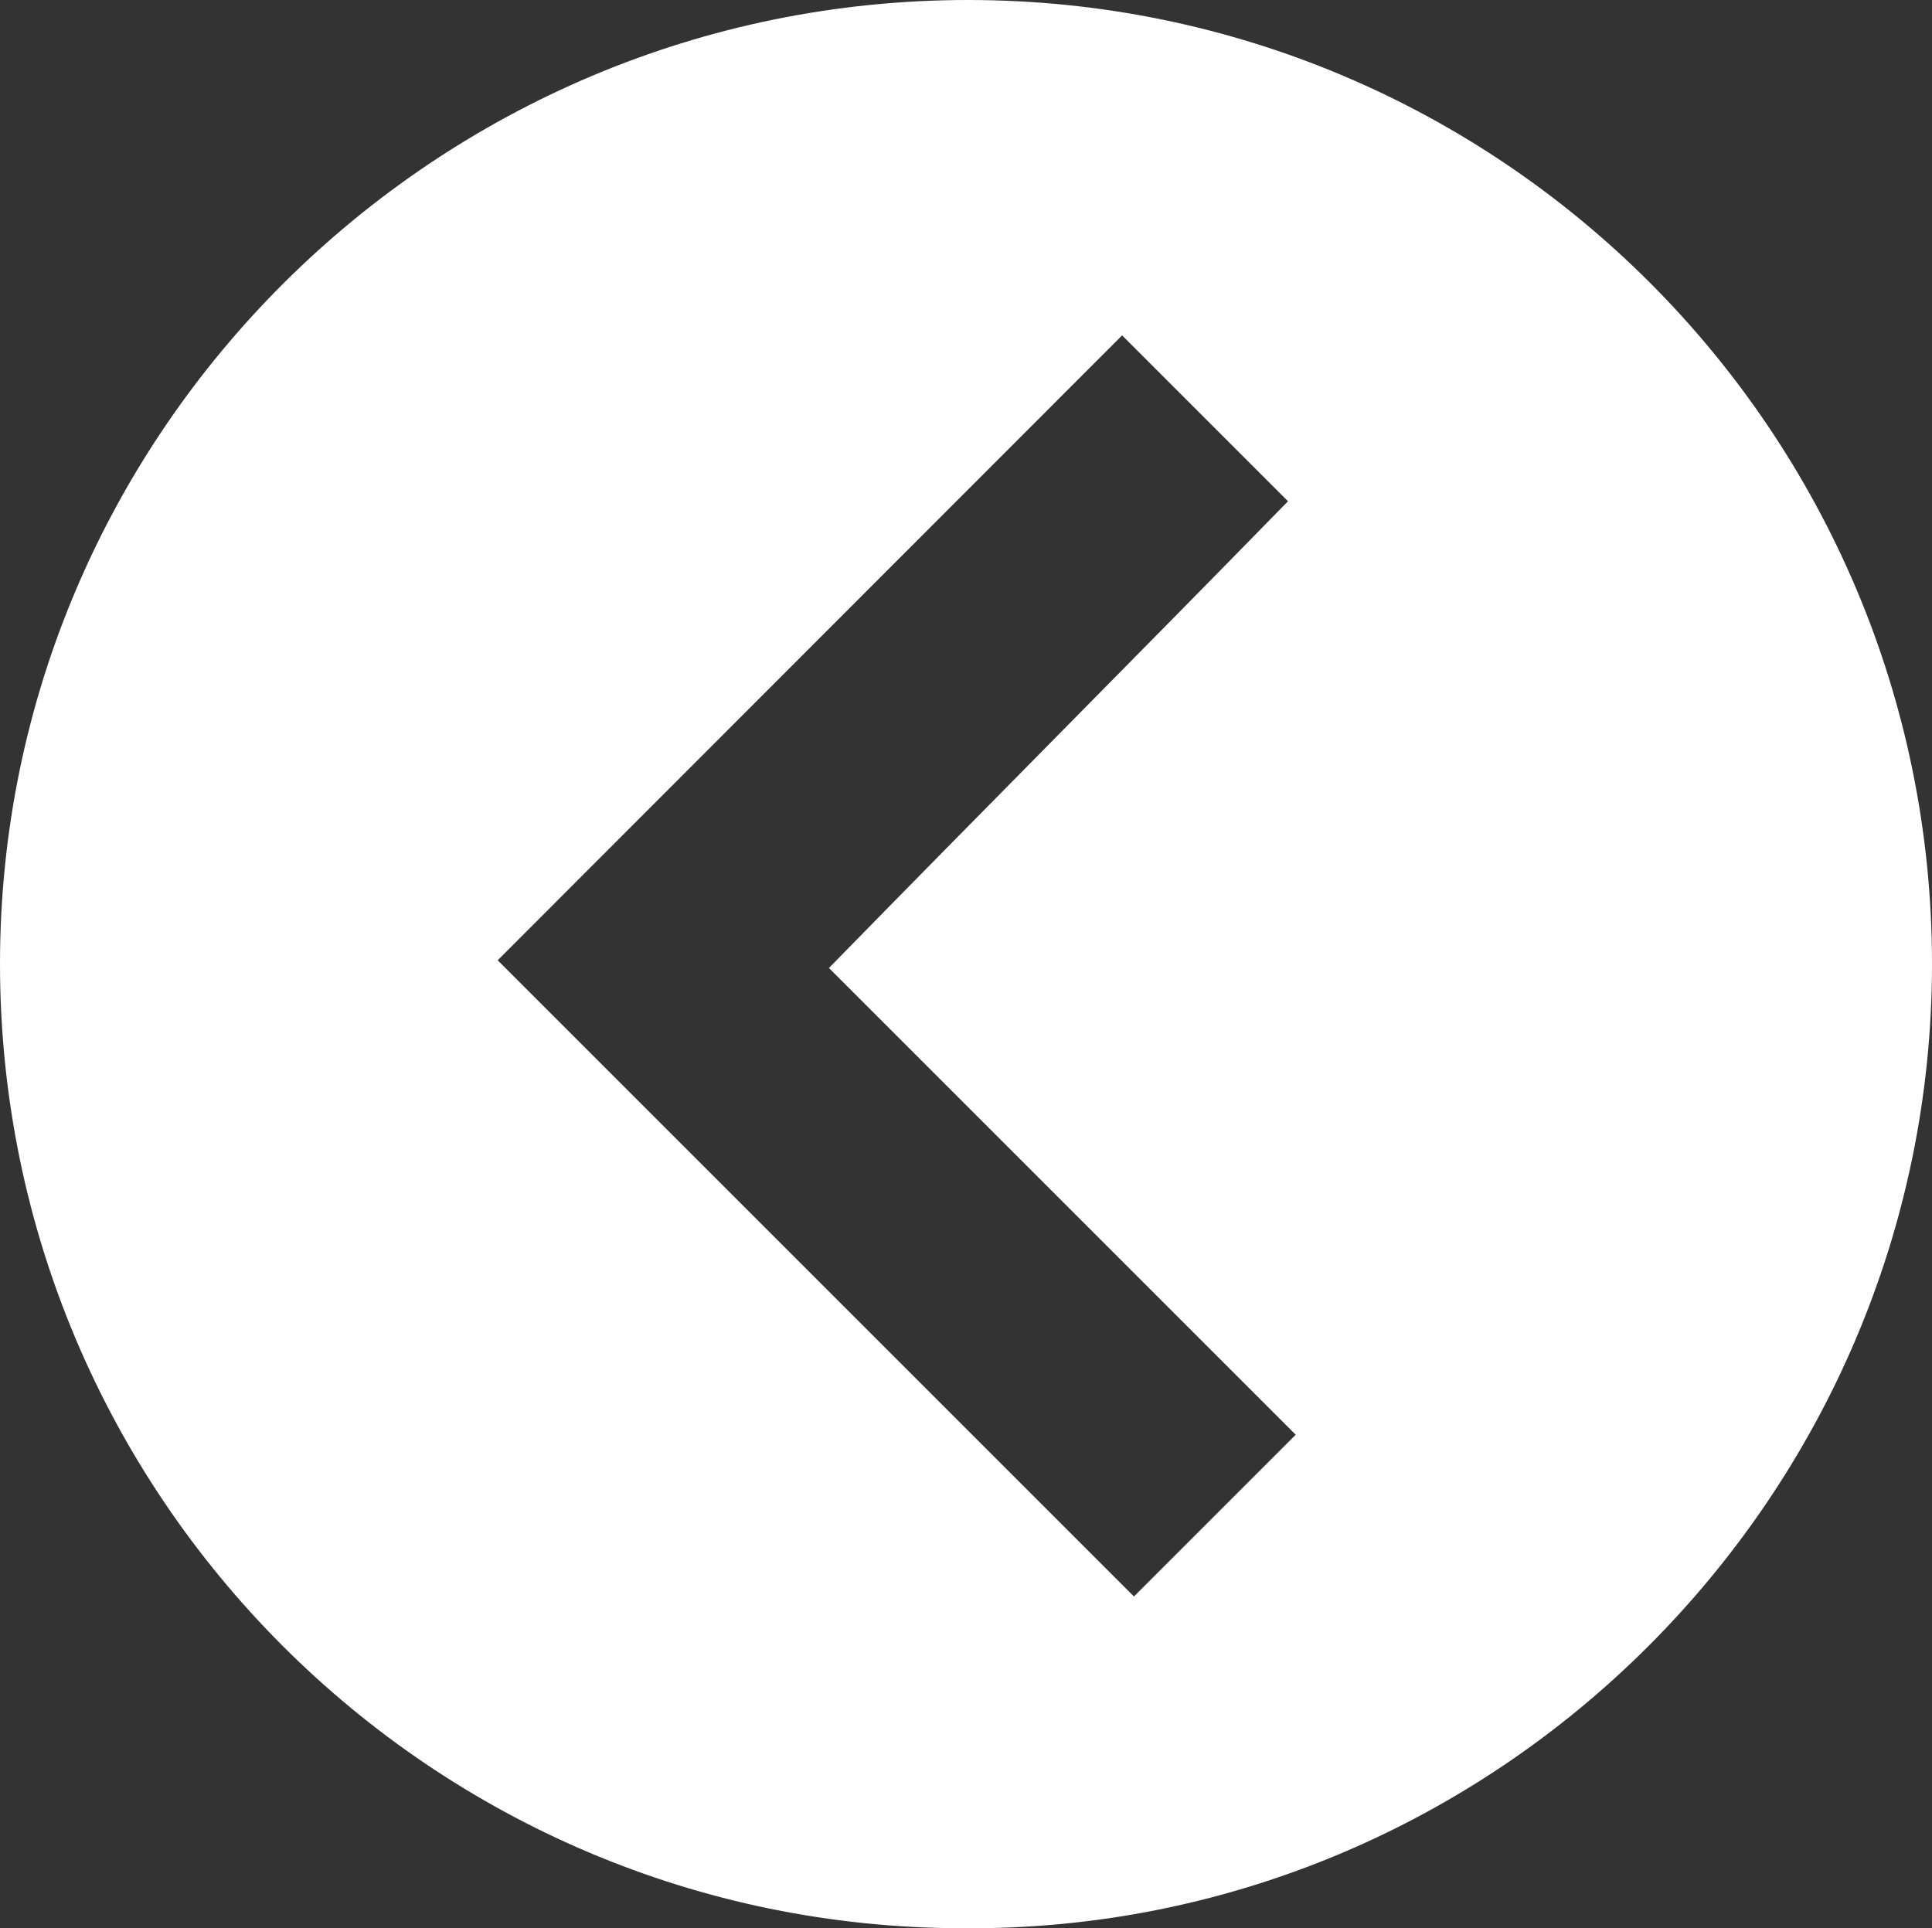 <?xml version="1.0" encoding="utf-8"?>
<!-- Generator: Adobe Illustrator 18.1.1, SVG Export Plug-In . SVG Version: 6.00 Build 0)  -->
<svg version="1.1" id="Layer_1" xmlns="http://www.w3.org/2000/svg" xmlns:xlink="http://www.w3.org/1999/xlink" x="0px" y="0px"
	 viewBox="0 146 375 374.3" enable-background="new 0 146 375 374.3" xml:space="preserve">
<rect x="0" y="146" width="375" height="374.3" fill="#333333" stroke="none"/>
<path fill="#FFFFFF" d="M0,333.1C0,229.8,84.6,146,187.9,146S375,229.8,375,333.1S290.4,521,187.1,520.3C83.8,520.3,0,436.4,0,333.1
	z M250,243.3c-11.2-11.2-22.5-22.5-32.2-32.2C177.4,251.5,137,292,96.6,332.4c41.2,41.2,82.3,82.3,123.5,123.5
	c9.7-9.7,21-21,31.4-31.4c-29.9-29.9-60.6-60.6-90.6-90.6C190.9,303.2,220.8,273.2,250,243.3z"/>
</svg>
